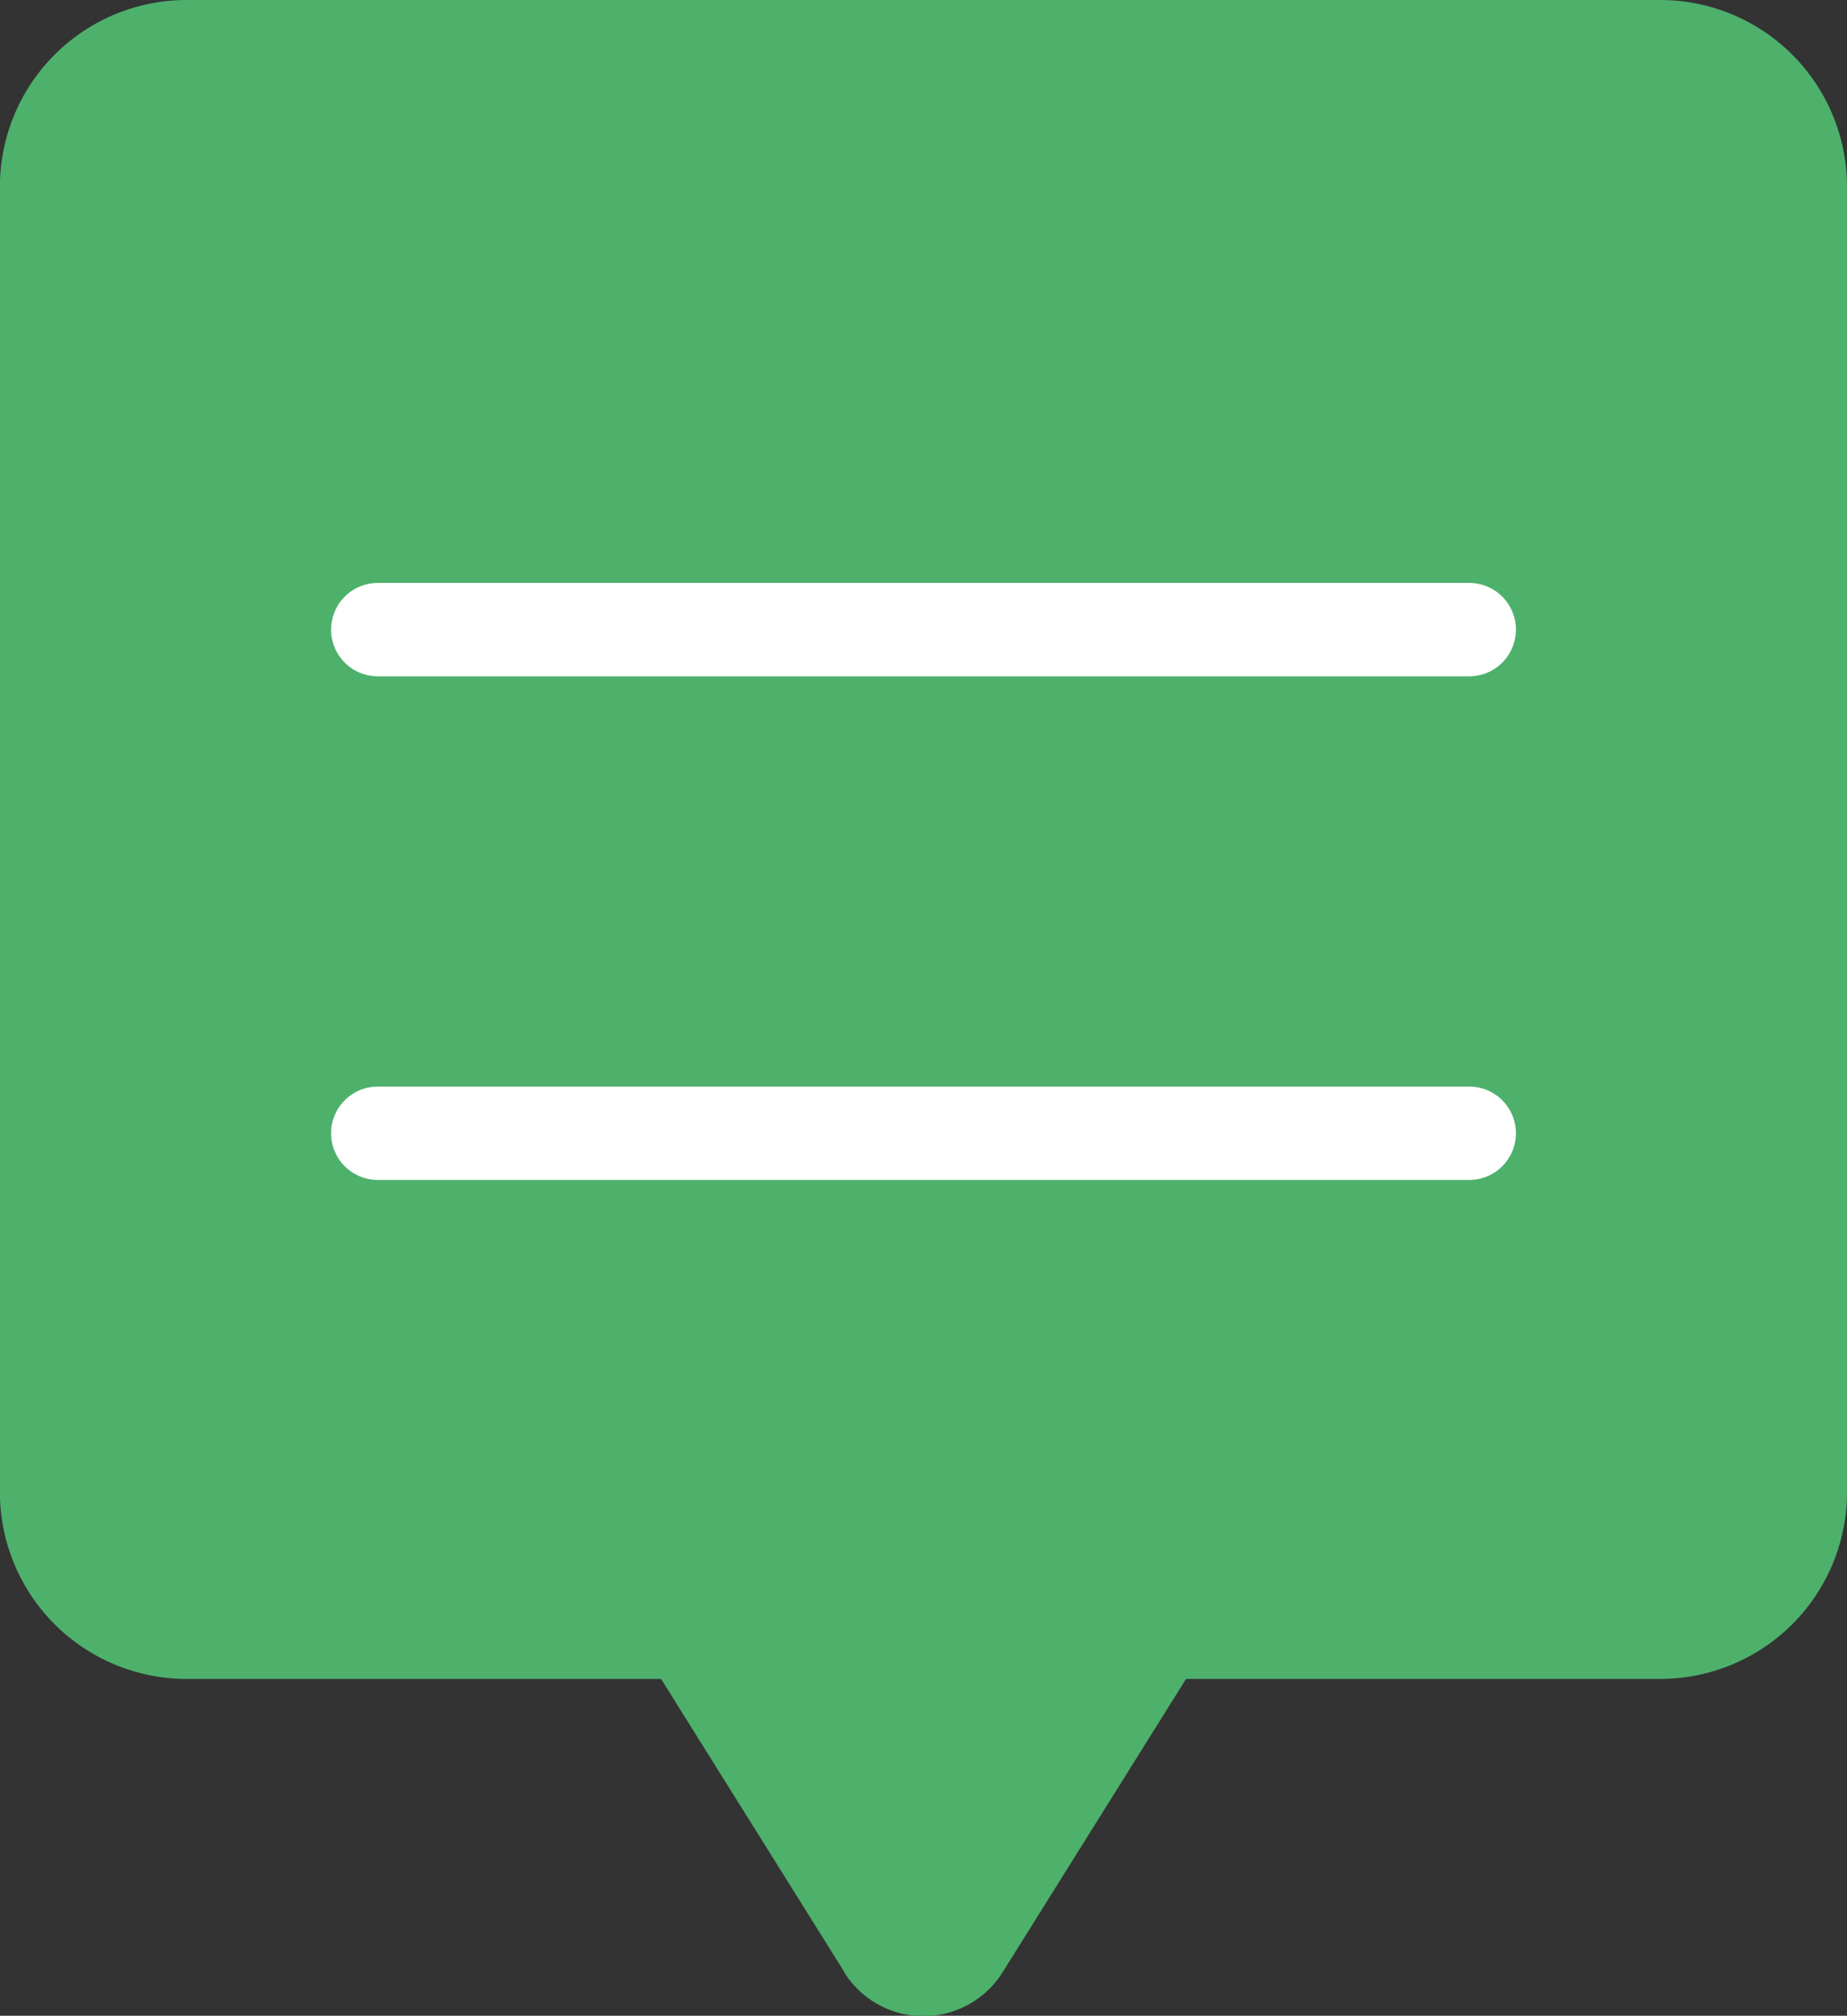 <svg xmlns="http://www.w3.org/2000/svg" width="19.776" height="21.585" viewBox="0 0 19.776 21.585">
  <rect x="0" y="0" width="19.776" height="21.585" fill="#333333" stroke="none"/>
  <g id="Group_1805" data-name="Group 1805" transform="translate(-578 -3104)">
    <path id="Union_2" data-name="Union 2" d="M9.041,21.116,7.079,17.978H2a2,2,0,0,1-2-2V2A2,2,0,0,1,2,0H17.777a2,2,0,0,1,2,2V15.978a2,2,0,0,1-2,2H12.7l-1.962,3.138a1,1,0,0,1-1.7,0Z" transform="translate(577.999 3104)" fill="#4db16c"/>
    <line id="Line_323" data-name="Line 323" x2="11.686" transform="translate(582.045 3110.742)" fill="none" stroke="#fff" stroke-linecap="round" stroke-width="1"/>
    <line id="Line_324" data-name="Line 324" x2="11.686" transform="translate(582.045 3116.135)" fill="none" stroke="#fff" stroke-linecap="round" stroke-width="1"/>
  </g>
</svg>
